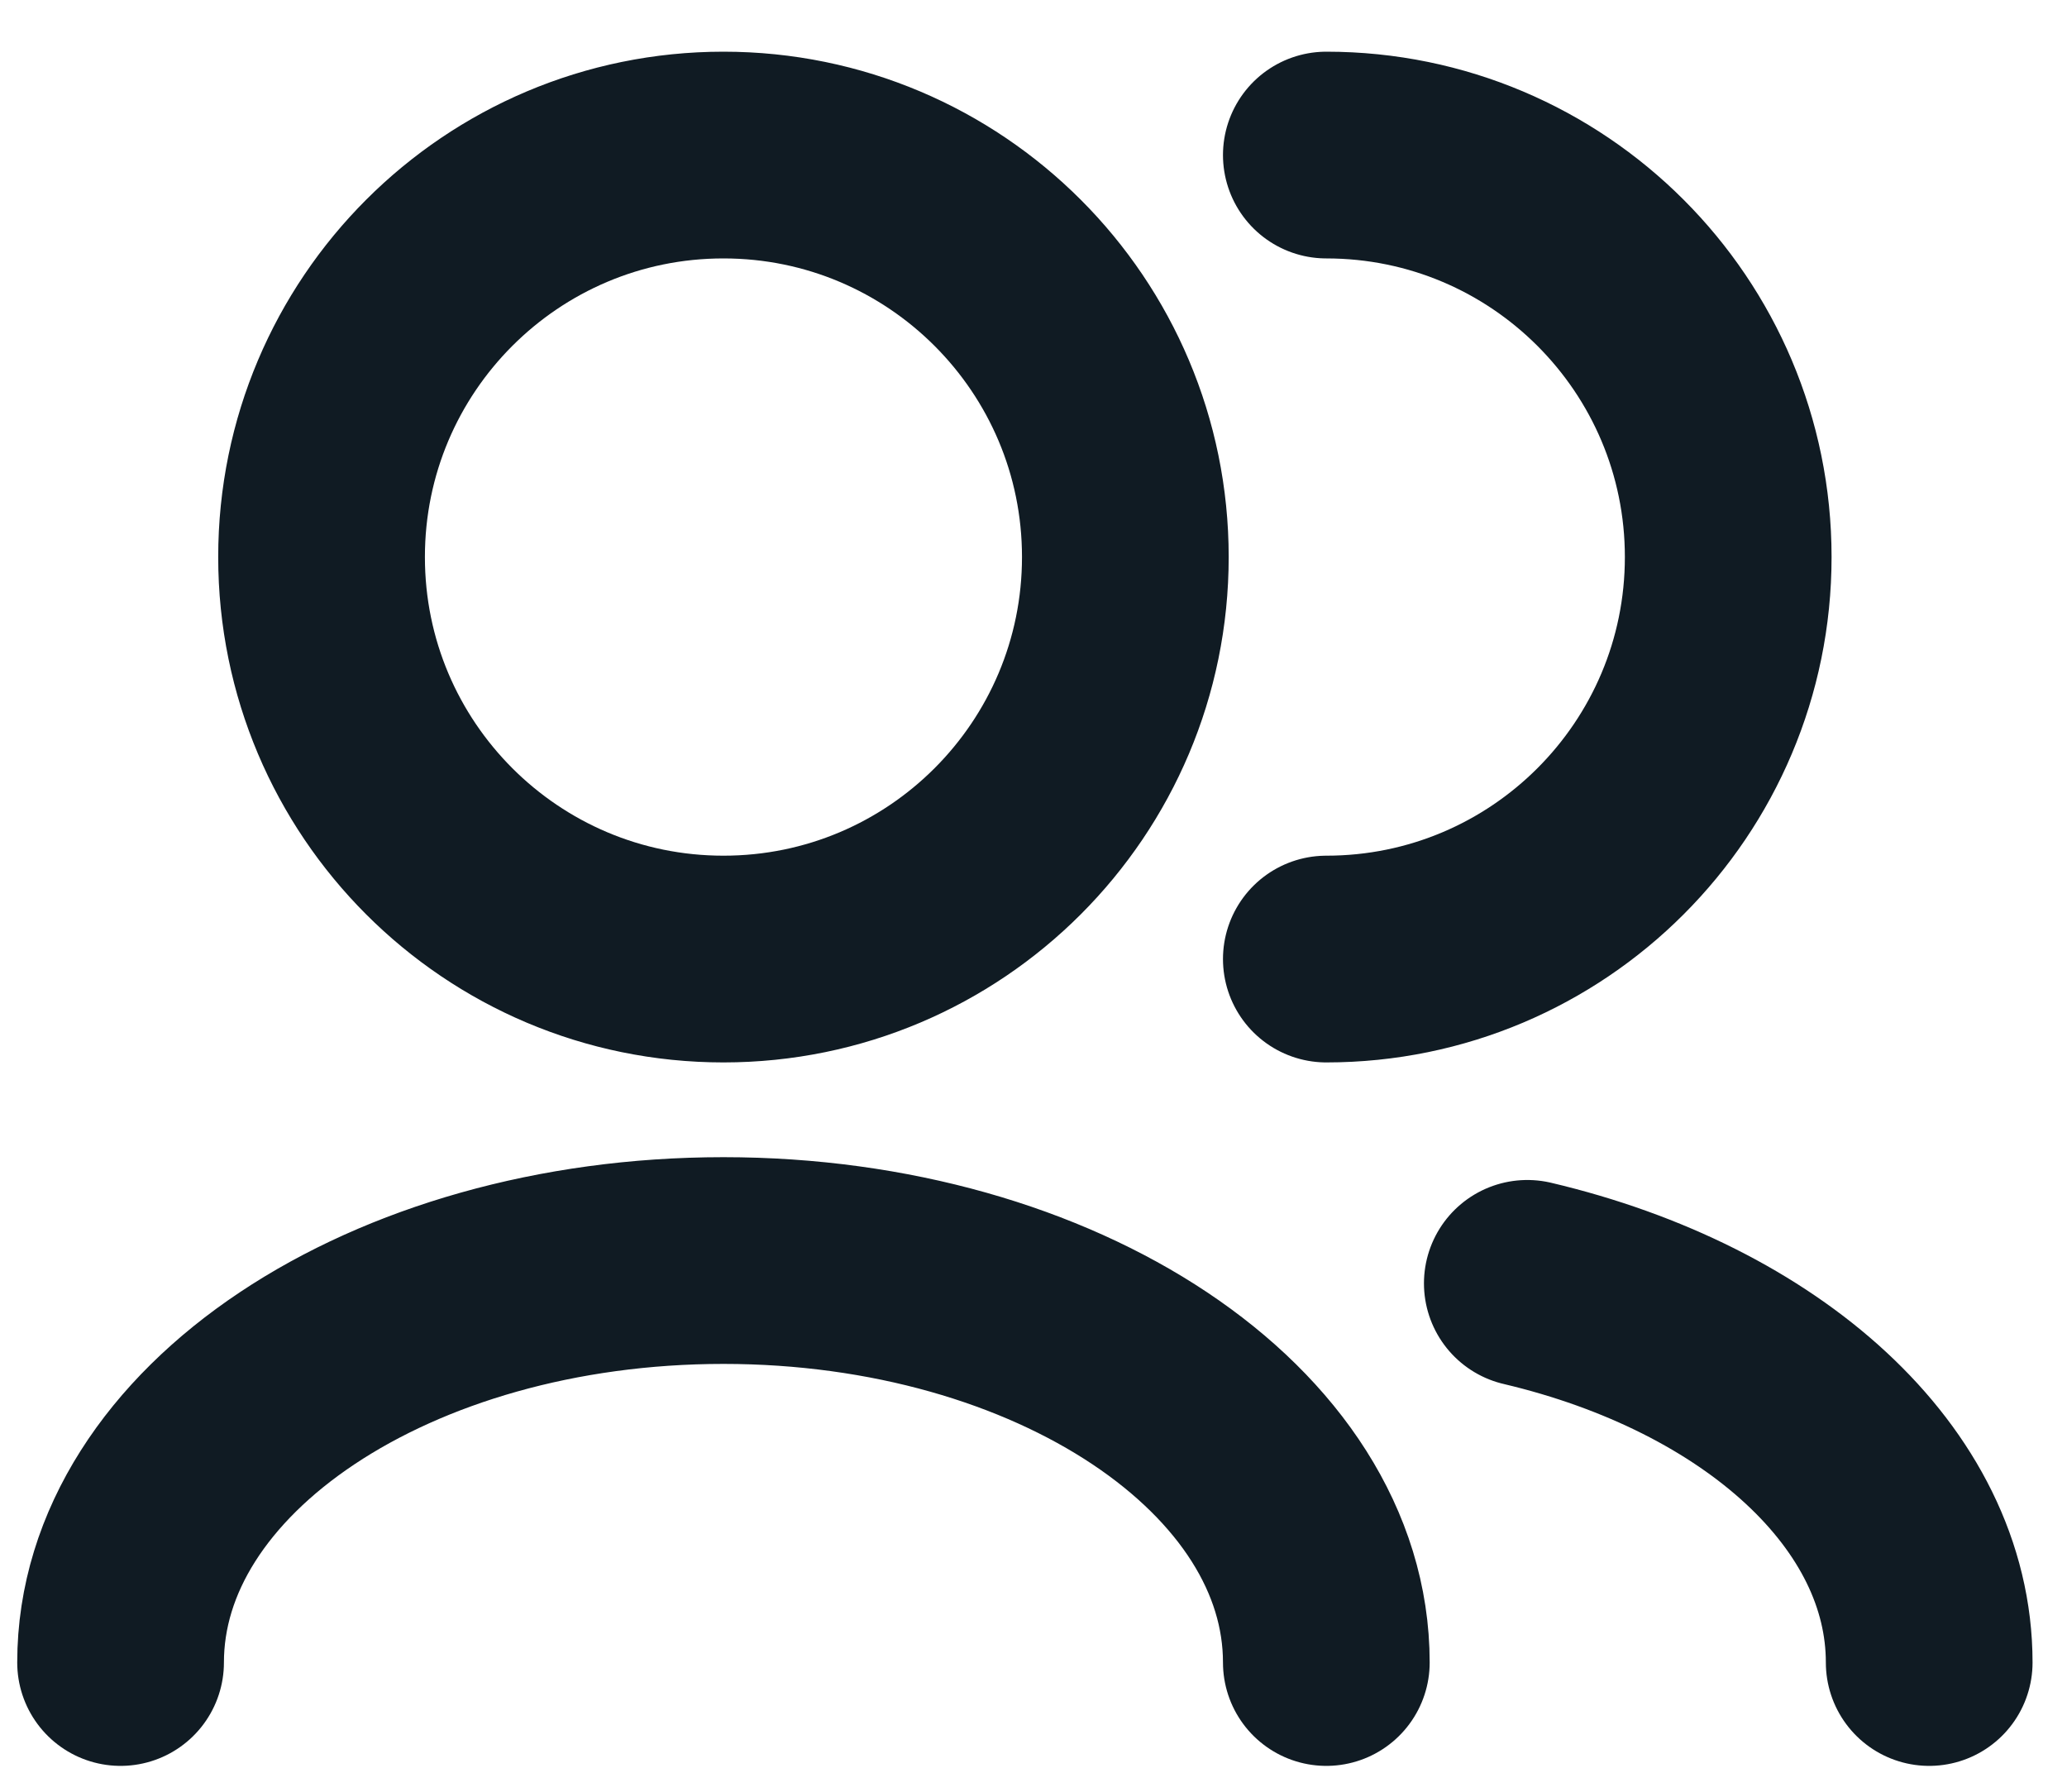 <svg width="30" height="26" viewBox="0 0 30 26" fill="none" xmlns="http://www.w3.org/2000/svg">
<path d="M28 24.125C28 21.585 25.565 19.424 22.167 18.623M19.25 24.125C19.25 20.903 15.332 18.292 10.5 18.292C5.668 18.292 1.75 20.903 1.75 24.125M19.25 13.917C22.472 13.917 25.083 11.305 25.083 8.083C25.083 4.862 22.472 2.25 19.25 2.25M10.5 13.917C7.278 13.917 4.667 11.305 4.667 8.083C4.667 4.862 7.278 2.25 10.5 2.25C13.722 2.25 16.333 4.862 16.333 8.083C16.333 11.305 13.722 13.917 10.5 13.917Z" stroke="#101B23" stroke-width="3" stroke-linecap="round" stroke-linejoin="round"/>
</svg>
